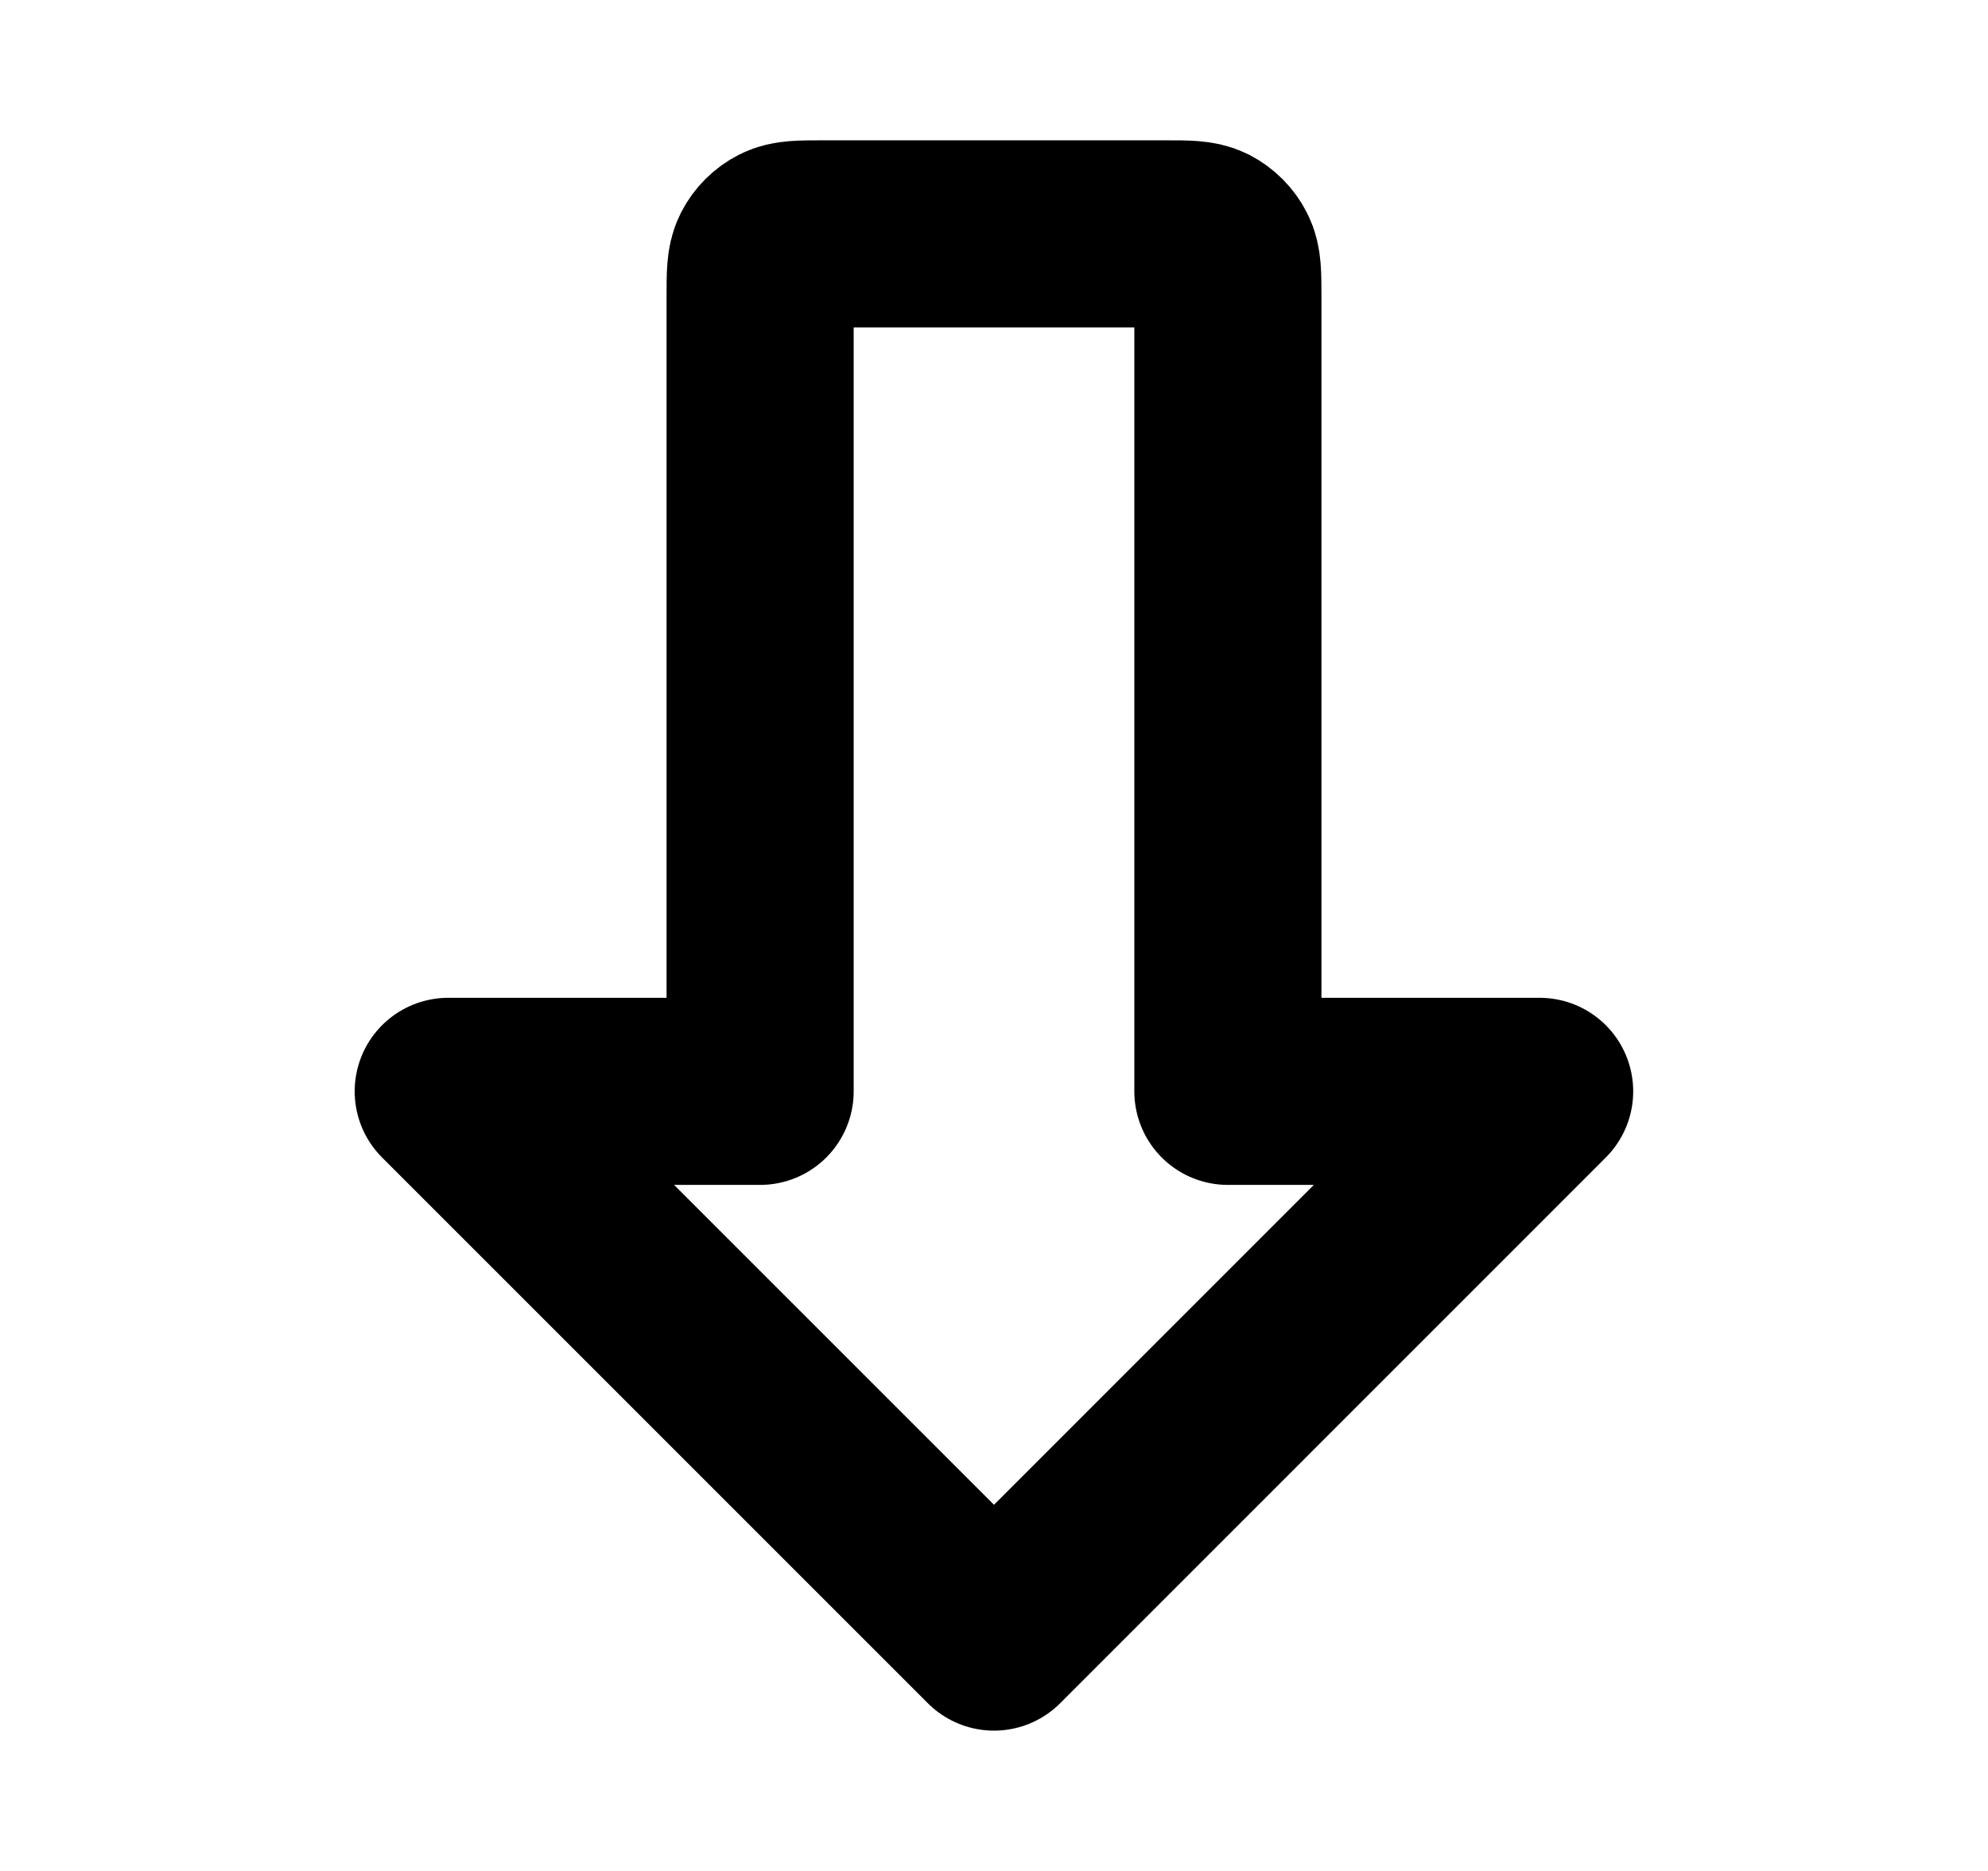 <svg width="17" height="16" viewBox="0 0 17 16" fill="none" xmlns="http://www.w3.org/2000/svg">
<g id="arrow-block-down">
<path id="Icon" d="M6.5 2.533C6.5 2.347 6.5 2.253 6.536 2.182C6.568 2.119 6.619 2.068 6.682 2.036C6.753 2 6.846 2 7.033 2H9.966C10.153 2 10.246 2 10.318 2.036C10.38 2.068 10.431 2.119 10.463 2.182C10.5 2.253 10.5 2.347 10.5 2.533V9.333H13.166L8.5 14L3.833 9.333H6.5V2.533Z" stroke="#000" stroke-width="1.6" stroke-linecap="round" stroke-linejoin="round"/>
</g>
</svg>
